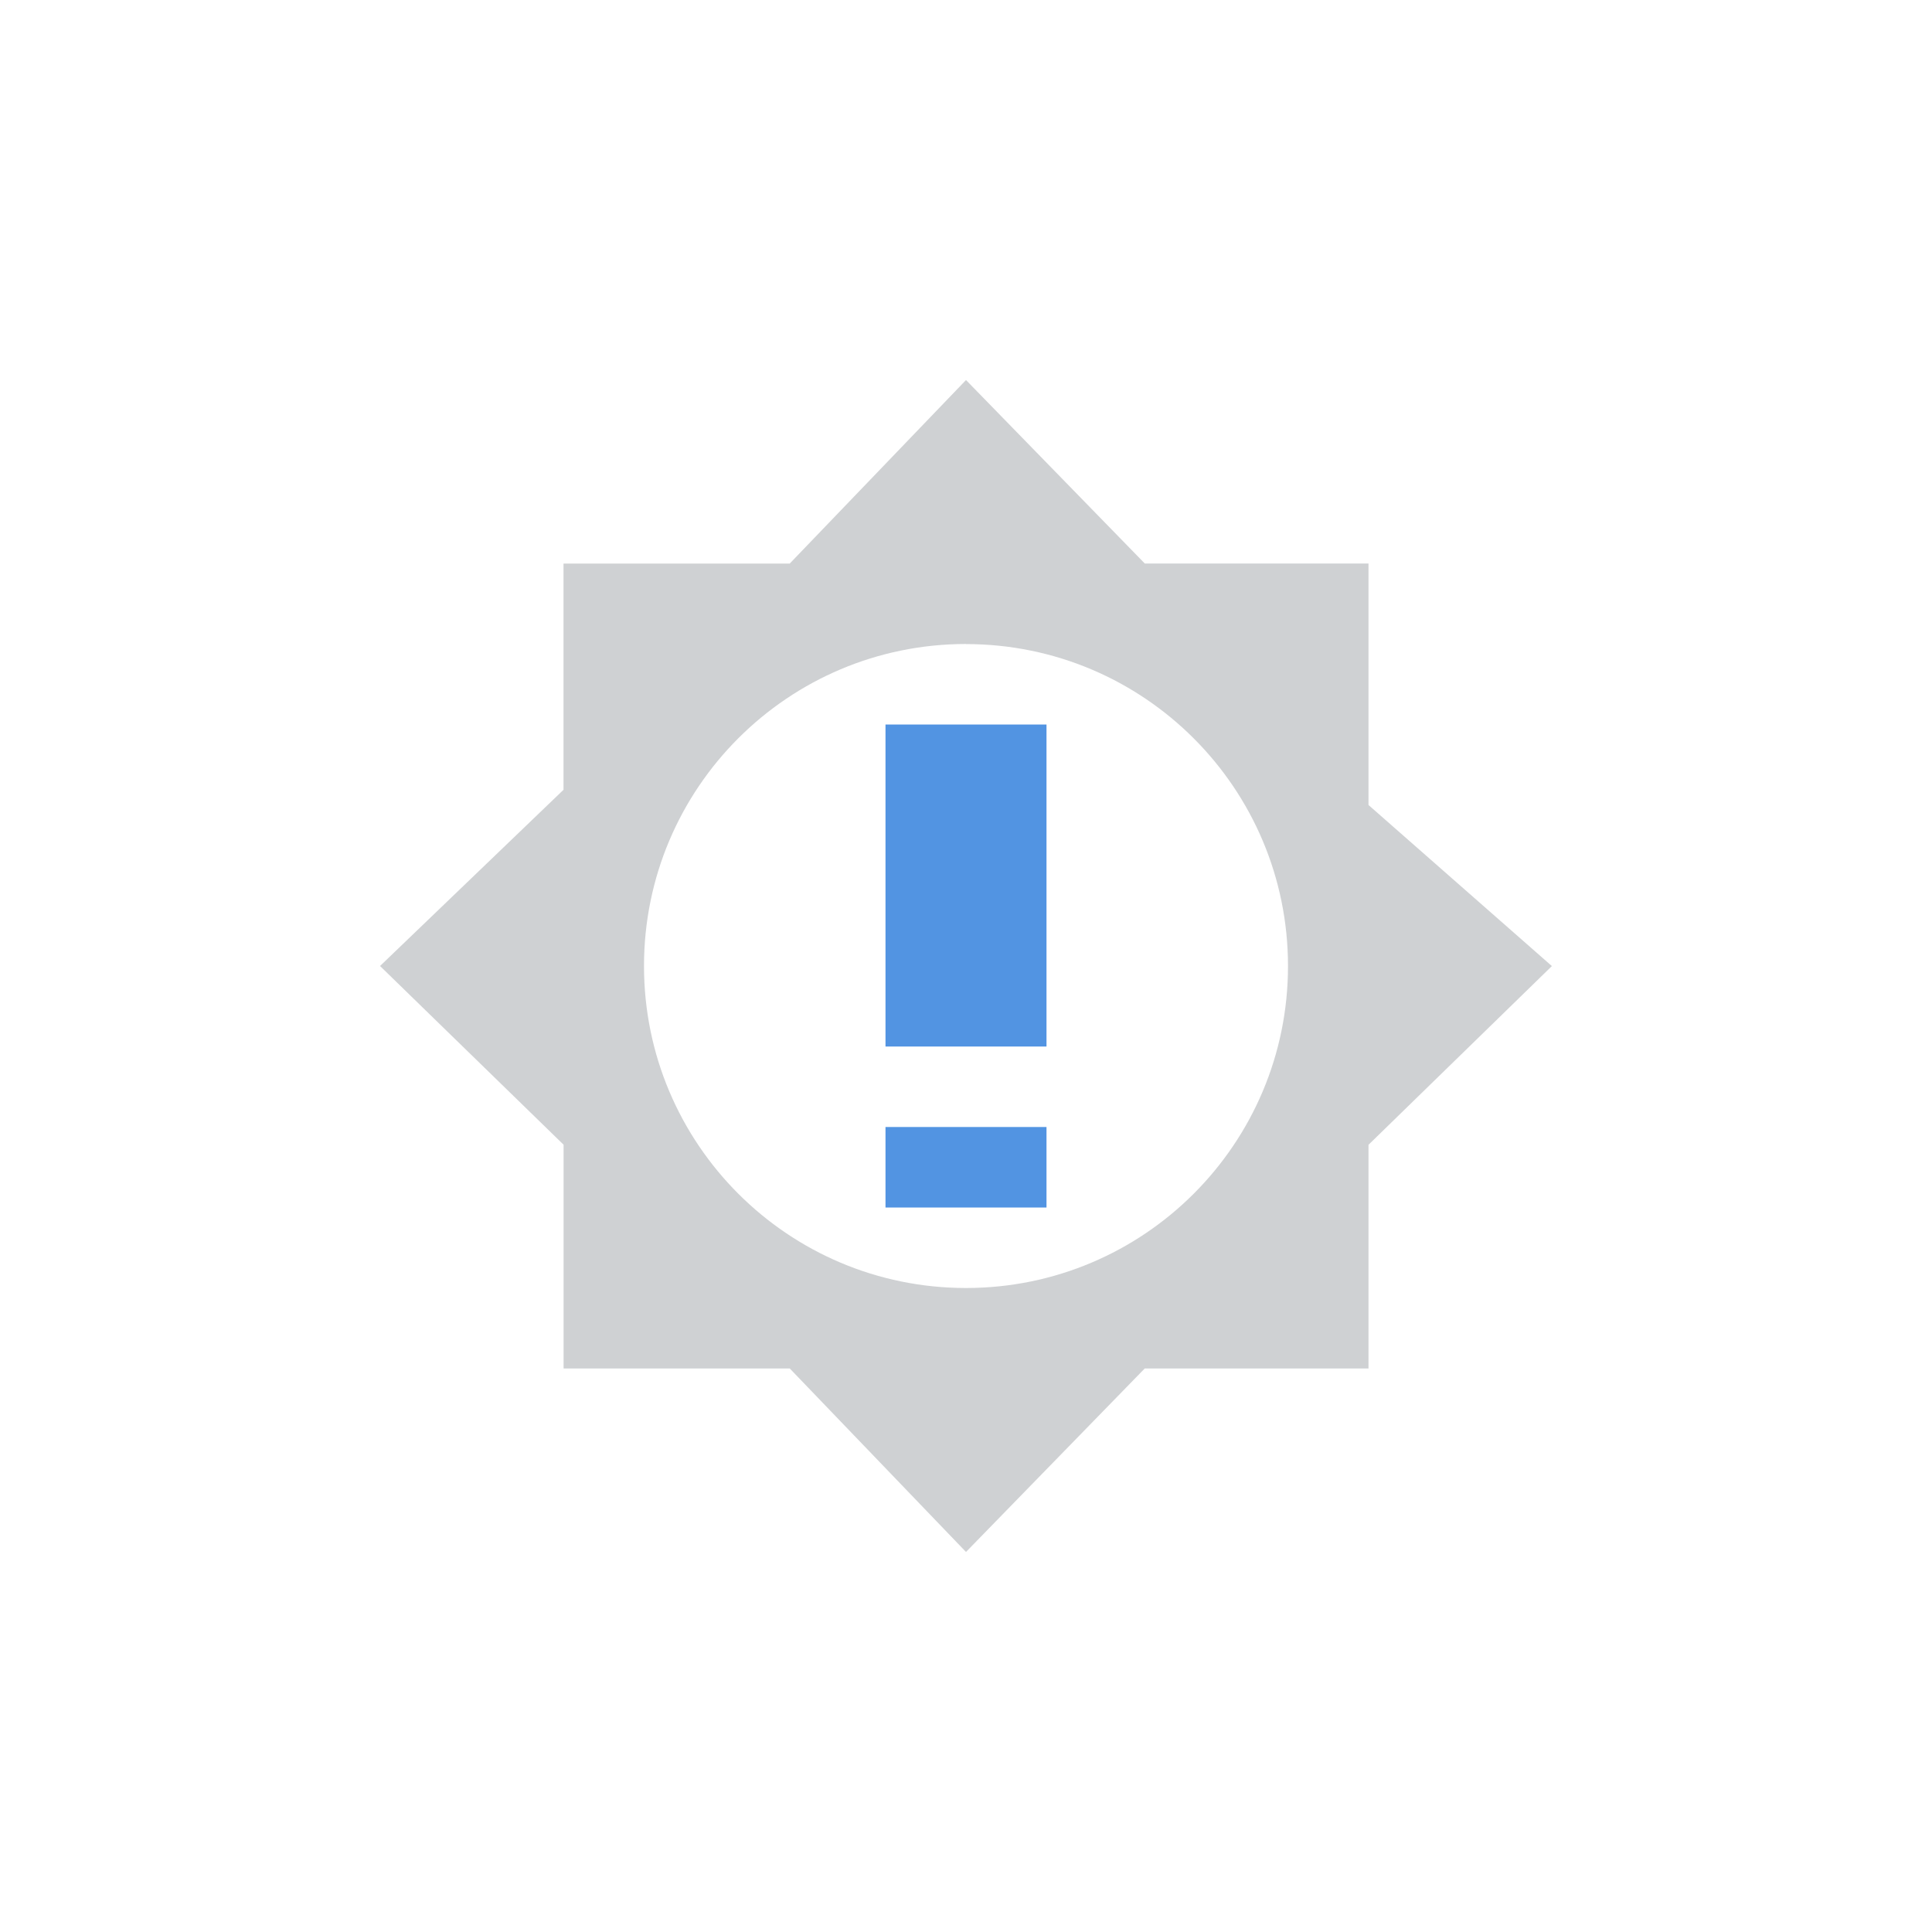 <svg xmlns="http://www.w3.org/2000/svg" width="24" height="24"><path d="M12 4.721l-2.19 2.28H7v2.81L4.721 12l2.28 2.22V17h2.81L12 19.279 14.22 17h2.78v-2.779l2.278-2.22L17 10V7h-2.779zm0 3.28c2.21 0 4 1.79 4 4C16 14.21 14.21 16 12 16s-4-1.79-4-4 1.79-4 4-4z" opacity=".3" fill="currentColor" color="#5d656b"/><path d="M11 9v4h2V9zm0 5v1h2v-1z" fill="currentColor" color="#5294e2"/></svg>